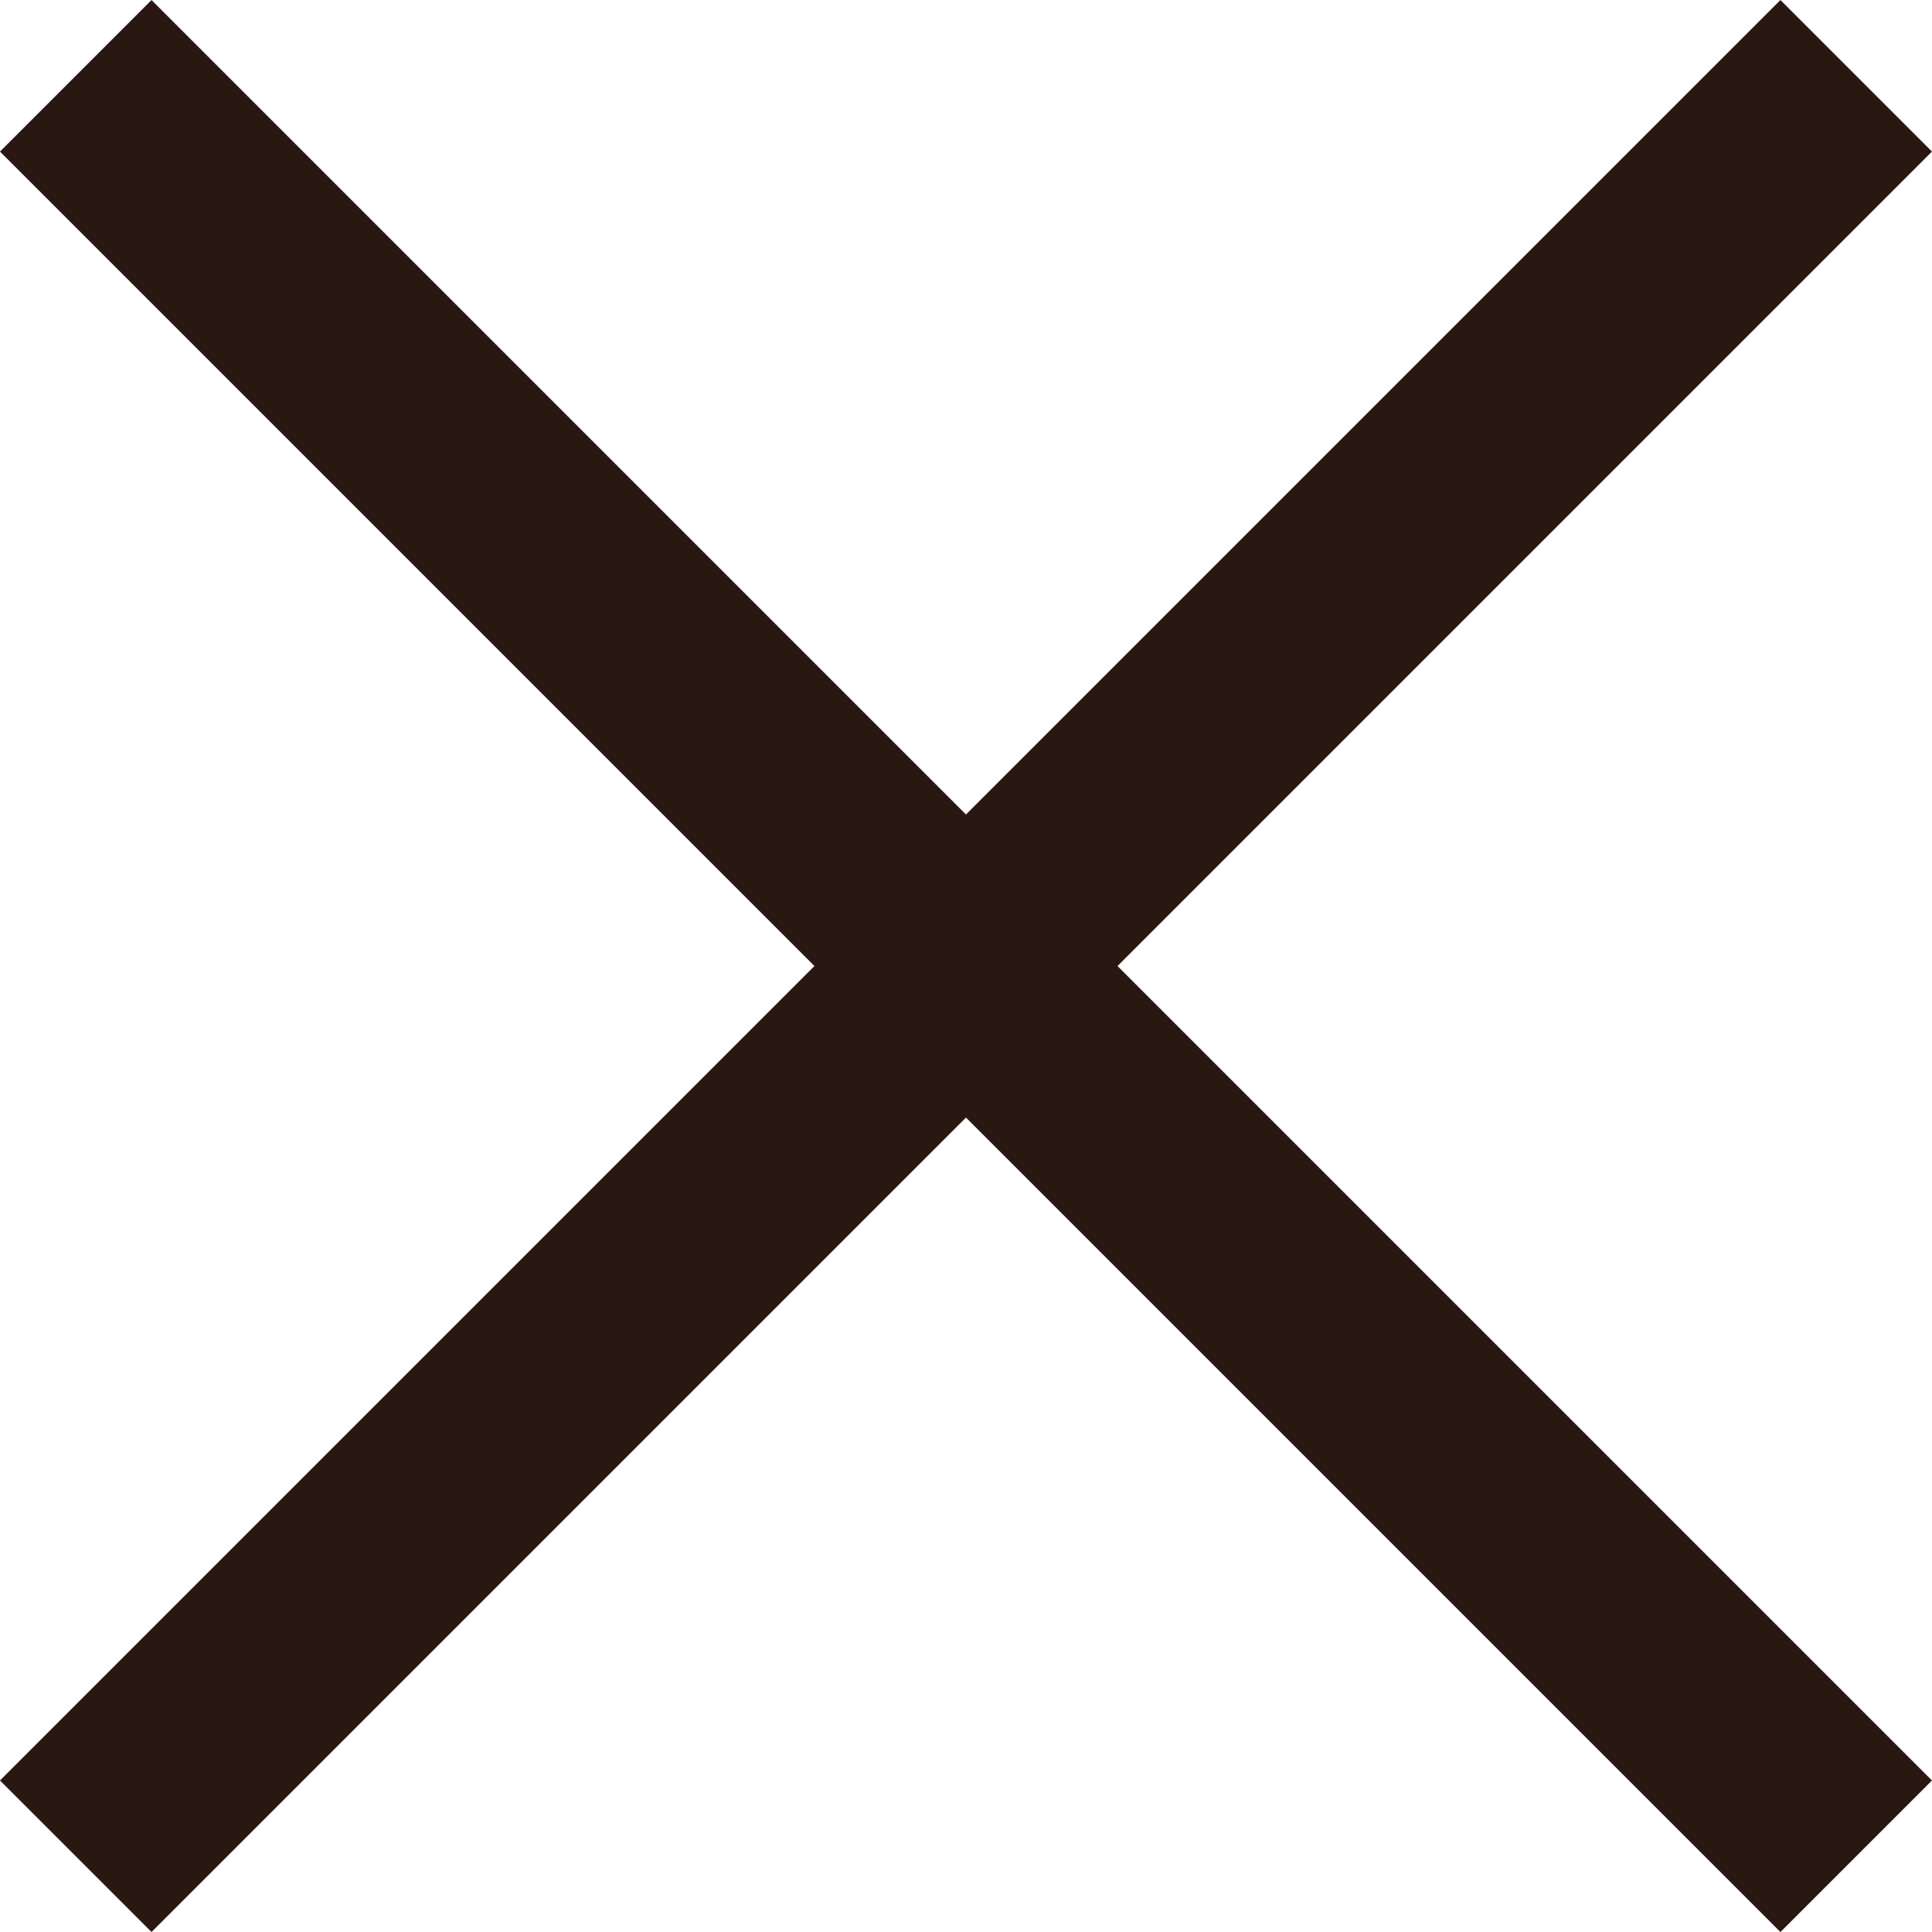 <svg xmlns="http://www.w3.org/2000/svg" width="36.063" height="36.063" viewBox="0 0 36.063 36.063"><g transform="translate(-1763.969 -57.468)"><line x2="47" transform="translate(1765.383 58.883) rotate(45)" fill="none" stroke="#291812" stroke-width="4"/><line x2="47" transform="translate(1798.617 58.883) rotate(135)" fill="none" stroke="#291812" stroke-width="4"/></g></svg>